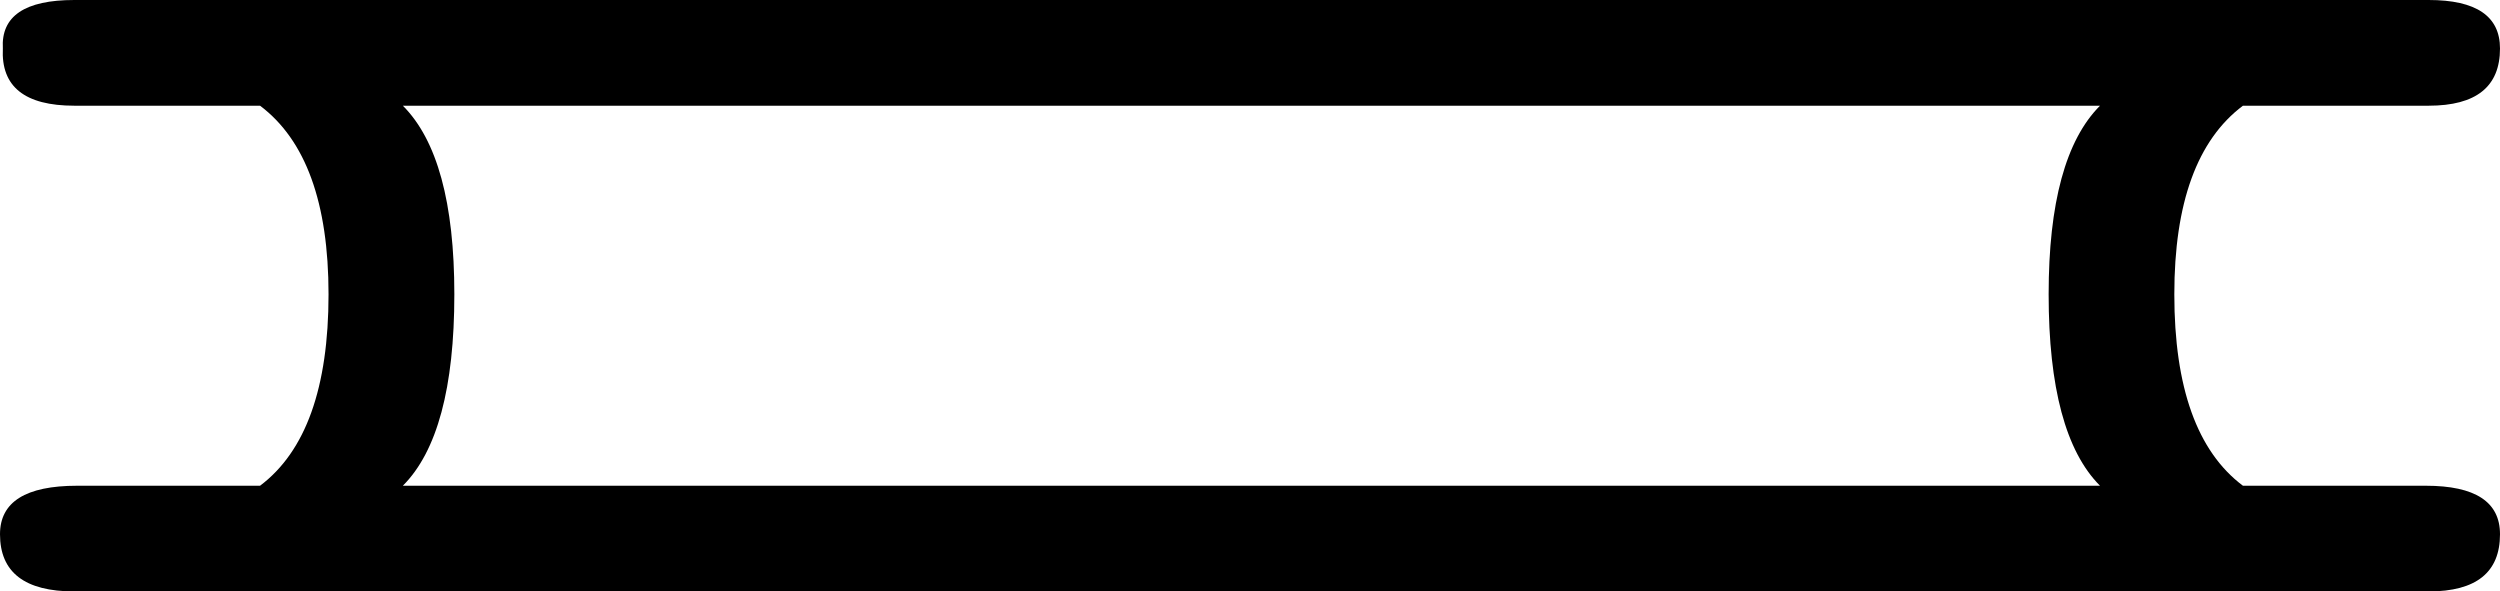 <?xml version="1.0" encoding ="US-ASCII" standalone="yes"?>
<svg width="19.275" height="4.56">
<path style="fill:#000000; stroke:none" d=" M 16.191 3.745  Q 15.795 3.348 15.795 2.269  Q 15.795 1.212 16.191 0.815  L 3.106 0.815  Q 3.503 1.212 3.503 2.269  Q 3.503 3.348 3.106 3.745  L 16.191 3.745  Z  M 0.573 4.56  Q 0 4.56 0 4.119  Q 0 3.745 0.595 3.745  L 2.005 3.745  Q 2.533 3.348 2.533 2.269  Q 2.533 1.212 2.005 0.815  L 0.573 0.815  Q 0 0.815 0.022 0.374  Q 0 0 0.573 0  L 18.725 0  Q 19.275 0 19.275 0.374  Q 19.275 0.815 18.725 0.815  L 17.293 0.815  Q 16.764 1.212 16.764 2.269  Q 16.764 3.348 17.293 3.745  L 18.703 3.745  Q 19.275 3.745 19.275 4.119  Q 19.275 4.56 18.725 4.56  L 0.573 4.56  Z "/></svg>
